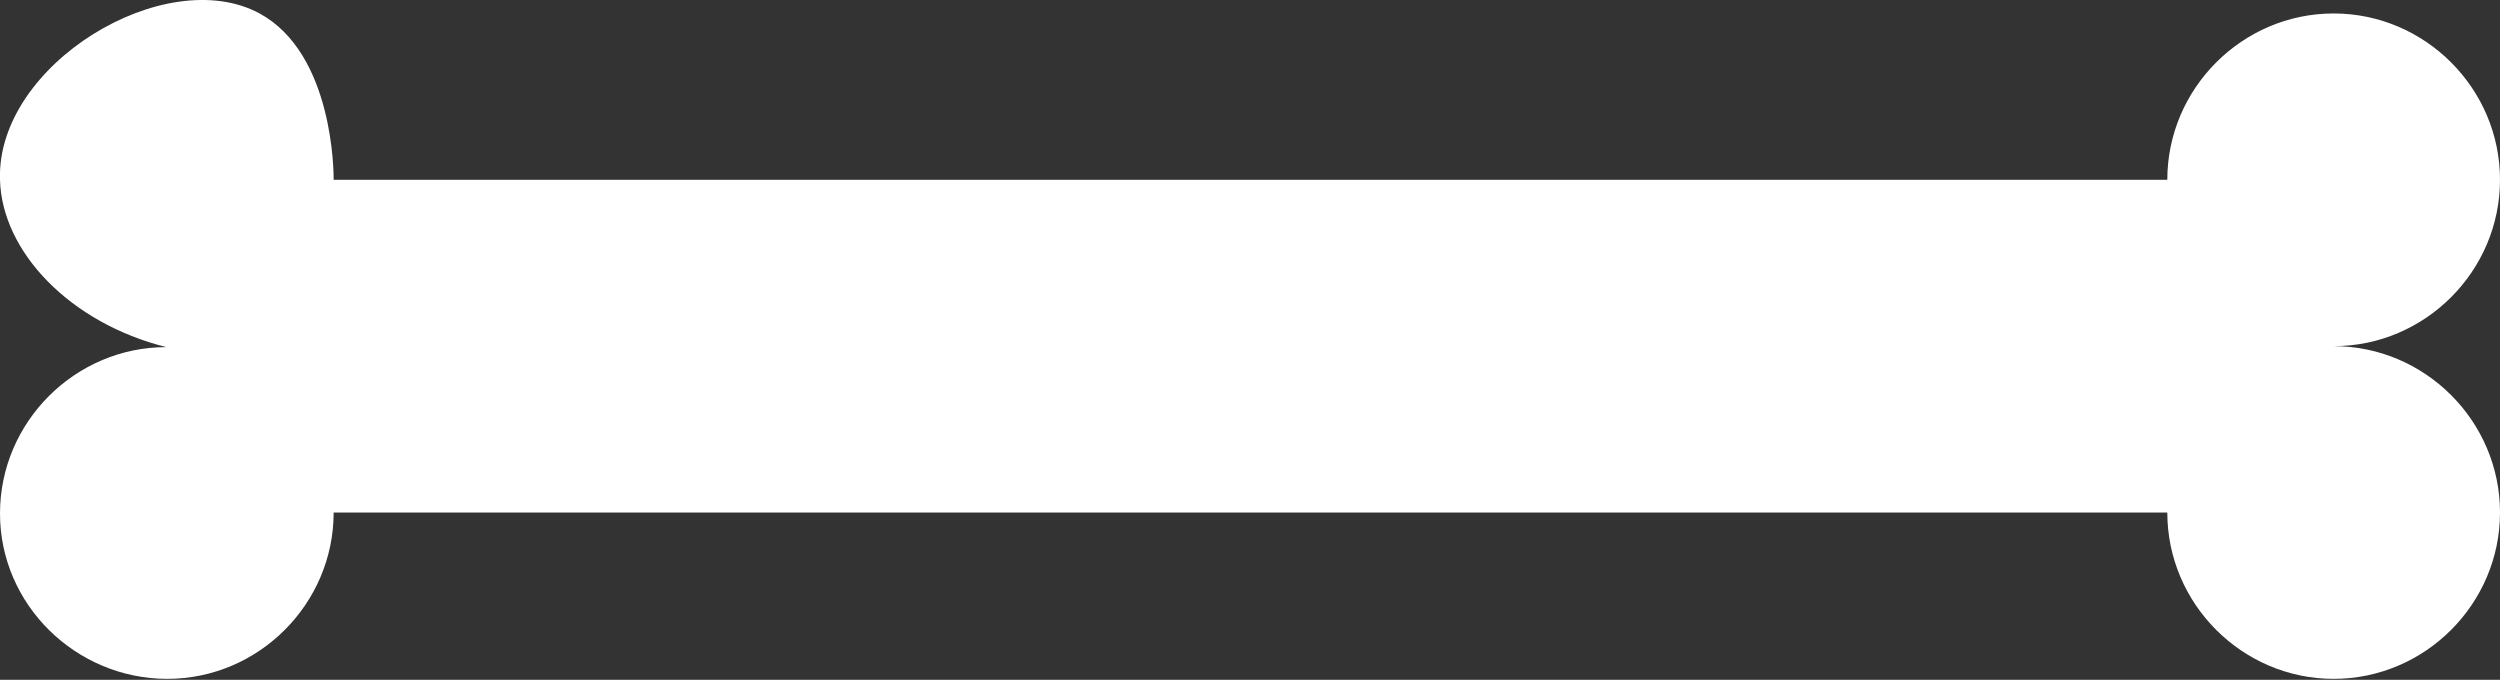 <?xml version="1.0" encoding="UTF-8"?>
<svg id="Layer_2" xmlns="http://www.w3.org/2000/svg" viewBox="0 0 26 7.07">
  <rect x="0" y="0" width="26" height="7.07" fill="#333333" stroke="none"/>
  <defs>
    <style>
      .cls-1 {
        fill: #fff;
      }
    </style>
  </defs>
  <g id="Layer_1-2" data-name="Layer_1">
    <path class="cls-1" d="M3.47,1.87h19.07c0-.95.78-1.73,1.73-1.73s1.73.78,1.73,1.73-.78,1.73-1.73,1.73c.95,0,1.73.78,1.73,1.73s-.78,1.73-1.73,1.73-1.73-.78-1.73-1.73H3.47c0,.95-.78,1.73-1.73,1.73S0,6.29,0,5.34s.78-1.73,1.73-1.73C.73,3.36.02,2.62,0,1.87-.04.67,1.72-.39,2.7.14c.77.42.77,1.66.77,1.73Z"/>
  </g>
</svg>